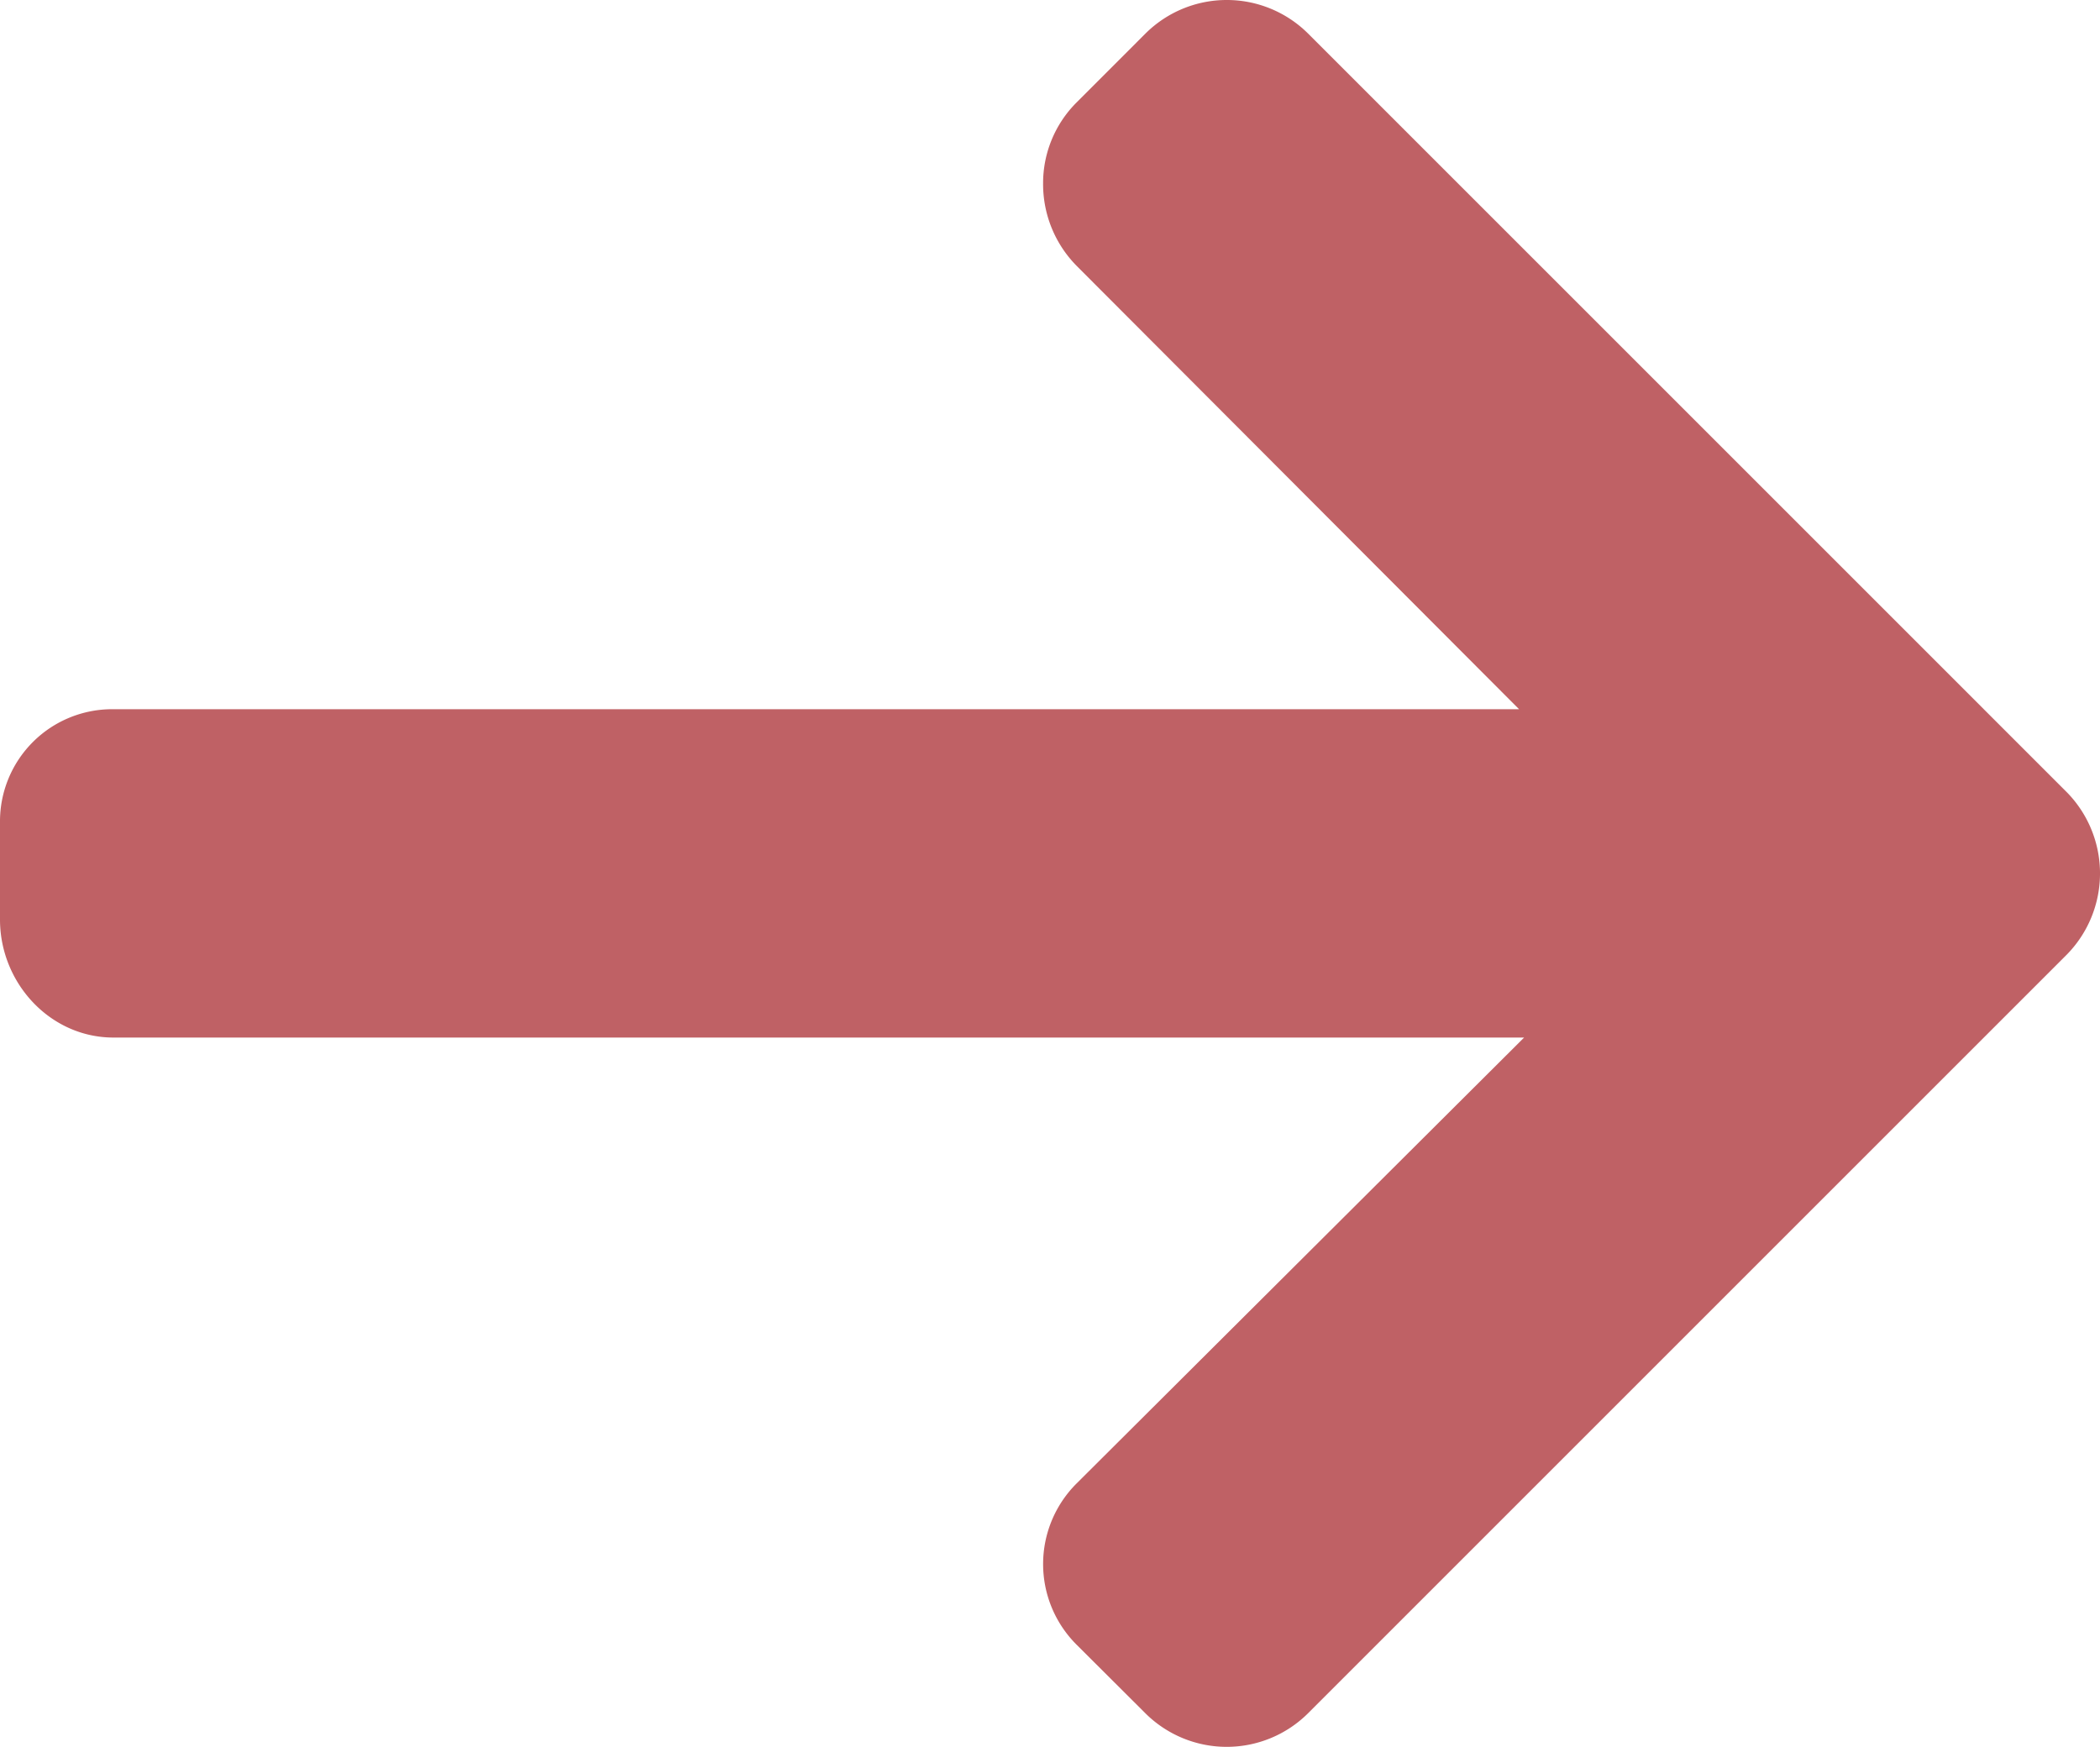<svg xmlns="http://www.w3.org/2000/svg" width="492.004" height="409.312" viewBox="0 0 492.004 409.312">
  <g id="right-arrow" transform="translate(0 -41.346)">
    <g id="Gruppe_27" data-name="Gruppe 27">
      <path id="Pfad_17" data-name="Pfad 17" d="M484.14,226.886,306.46,49.2a27.006,27.006,0,0,0-38.084,0L252.244,65.338a26.728,26.728,0,0,0-7.86,19.04,27.255,27.255,0,0,0,7.86,19.264L355.9,207.526H26.58A26.277,26.277,0,0,0,0,234v22.812c0,14.852,11.732,27.648,26.58,27.648h330.5L252.248,388.926a26.668,26.668,0,0,0,0,37.812l16.132,16.084a27.011,27.011,0,0,0,38.084-.036l177.68-177.68a27.156,27.156,0,0,0,0-38.22Z" fill="#bf6165"/>
    </g>
  </g>
</svg>
